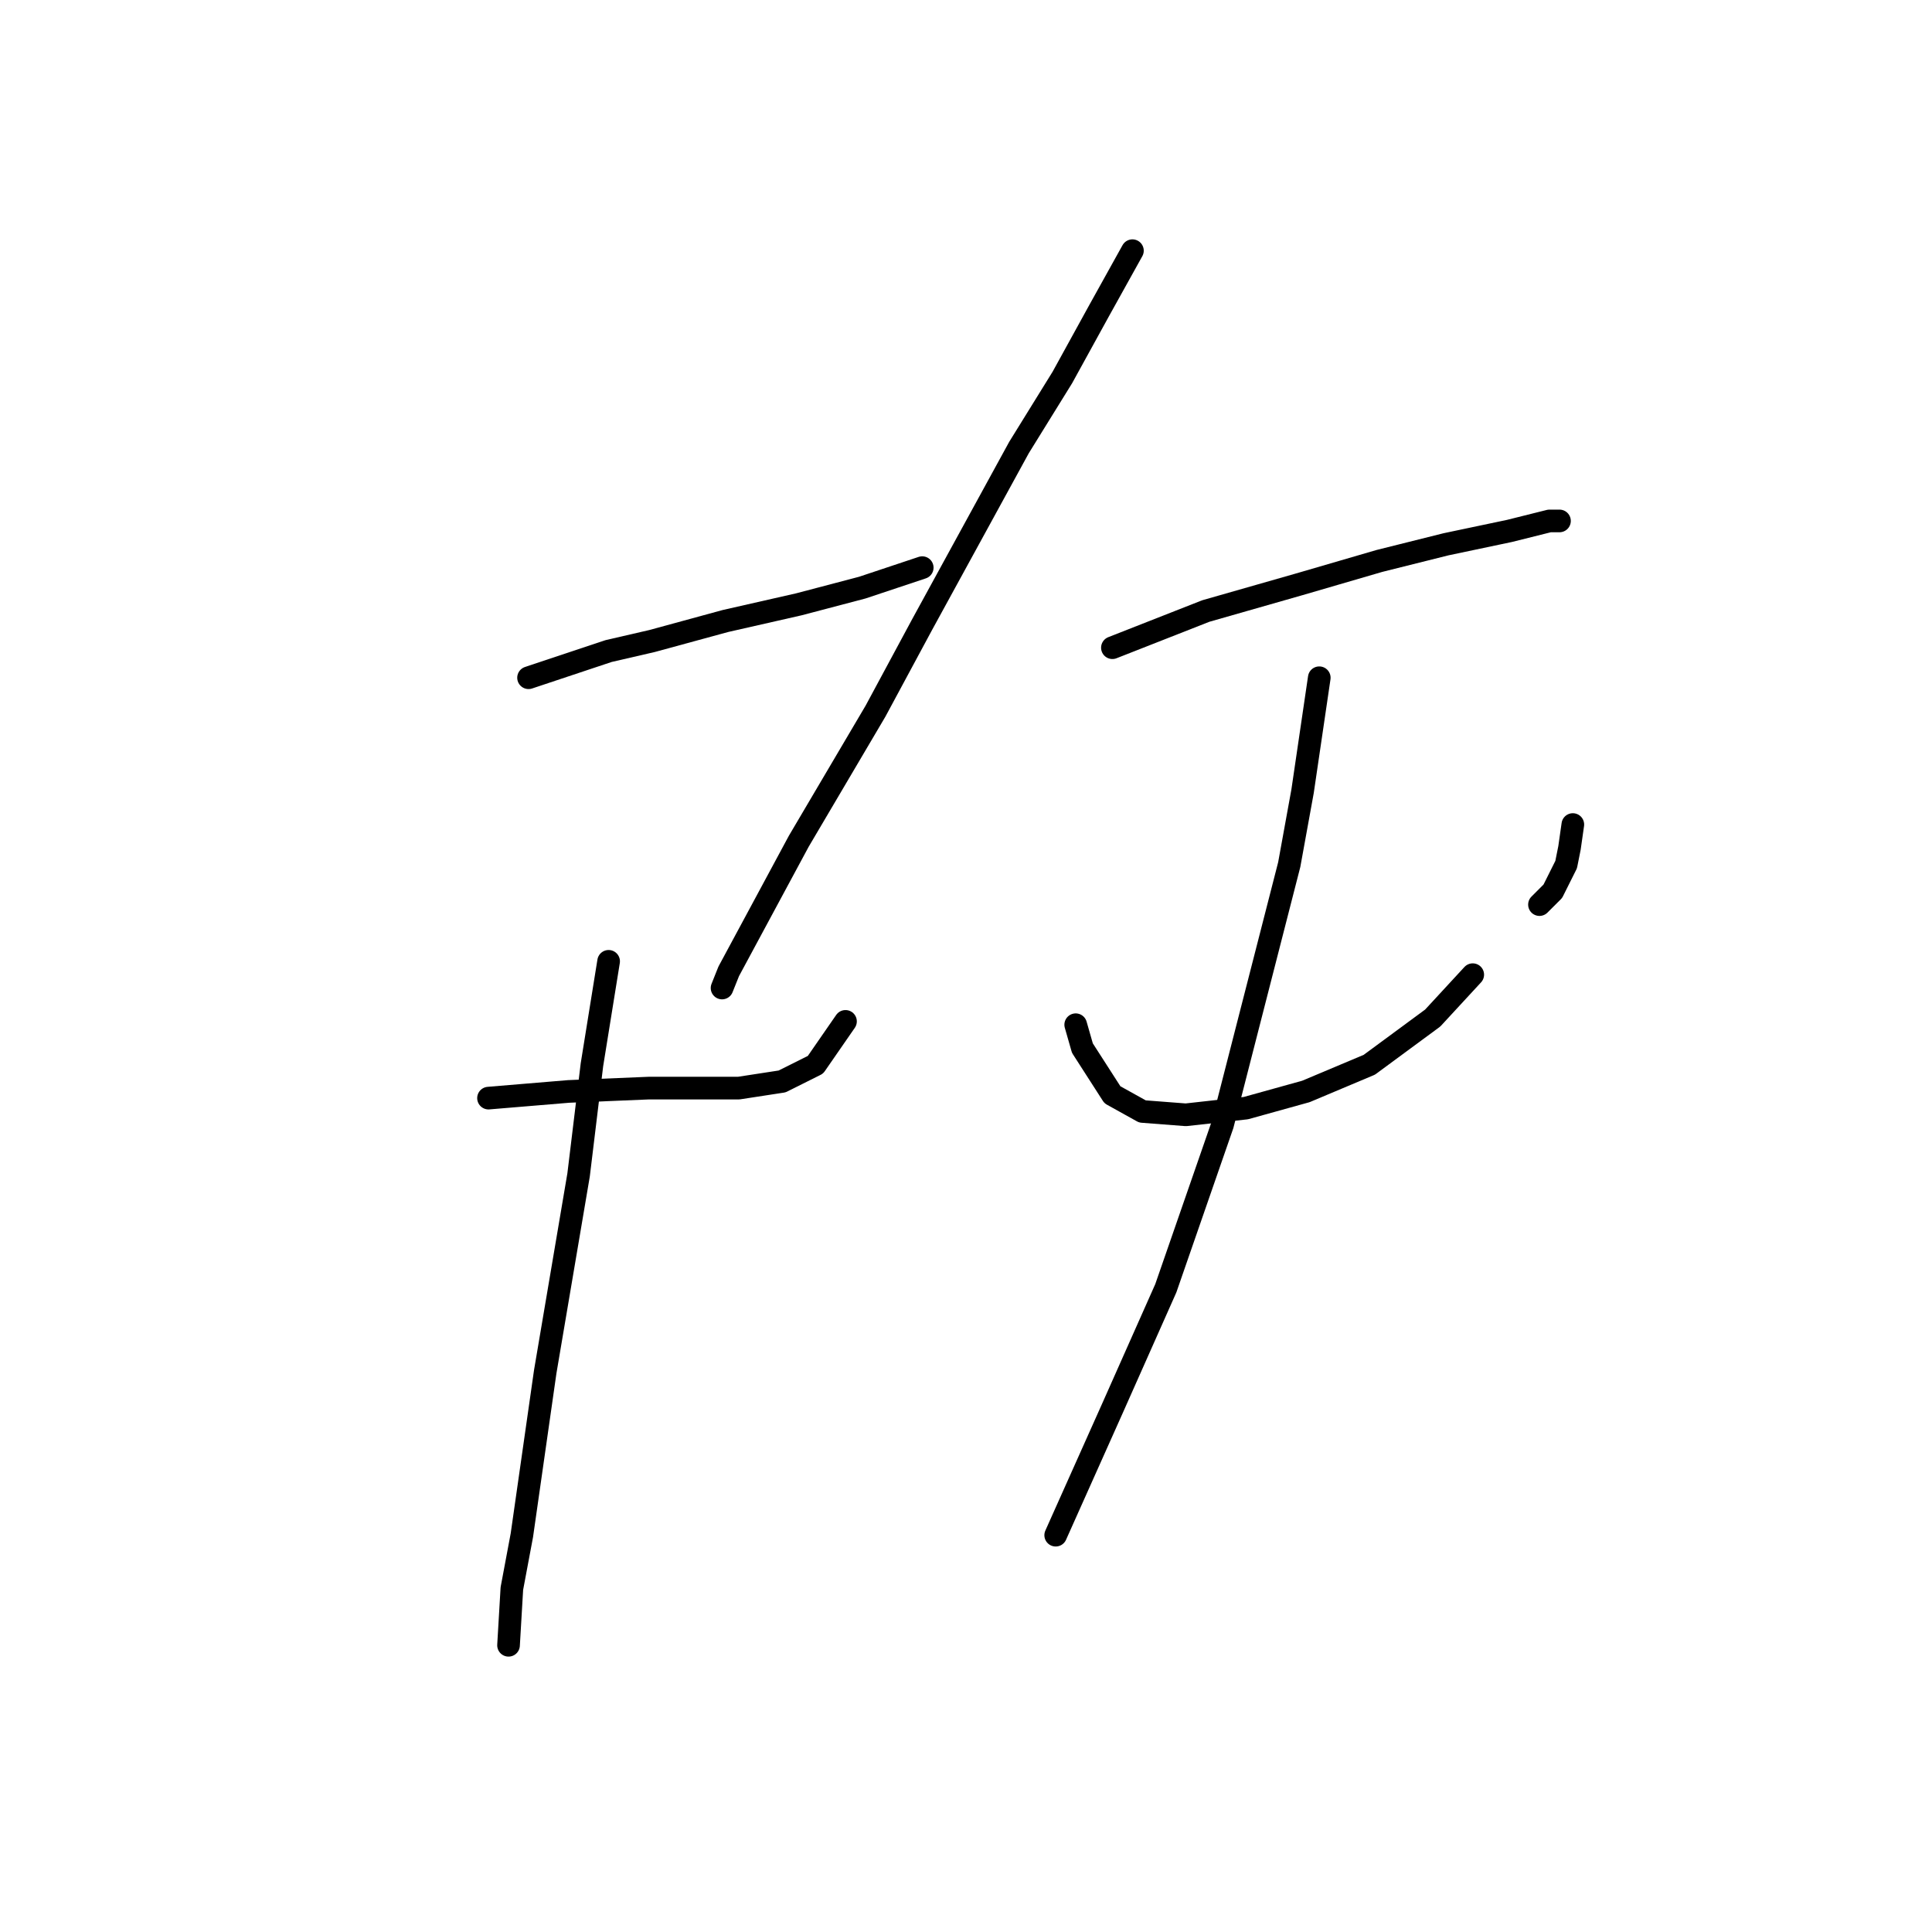 <?xml version="1.0" standalone="no"?>
    <svg width="256" height="256" xmlns="http://www.w3.org/2000/svg" version="1.1">
    <polyline stroke="black" stroke-width="3" stroke-linecap="round" fill="transparent" stroke-linejoin="round" points="70.035 89.804 75.34 88.035 80.645 86.267 86.392 84.941 96.118 82.288 105.844 80.078 114.244 77.867 122.201 75.215 122.201 75.215 " />
        <polyline stroke="black" stroke-width="3" stroke-linecap="round" fill="transparent" stroke-linejoin="round" points="64.73 145.506 70.035 145.064 75.34 144.622 85.95 144.18 94.35 144.18 97.887 144.18 103.634 143.296 108.055 141.086 112.033 135.338 112.033 135.338 " />
        <polyline stroke="black" stroke-width="3" stroke-linecap="round" fill="transparent" stroke-linejoin="round" points="80.645 127.381 78.435 141.086 76.667 155.674 72.246 181.758 69.151 203.42 67.825 210.493 67.383 218.009 67.383 218.009 " />
        <polyline stroke="black" stroke-width="3" stroke-linecap="round" fill="transparent" stroke-linejoin="round" points="150.053 33.217 145.632 41.174 140.769 50.016 135.022 59.3 122.201 82.73 116.012 94.224 105.844 111.466 99.655 122.96 96.56 128.707 95.676 130.918 95.676 130.918 " />
        <polyline stroke="black" stroke-width="3" stroke-linecap="round" fill="transparent" stroke-linejoin="round" points="147.4 85.825 159.779 80.962 172.157 77.425 182.767 74.331 191.609 72.12 200.009 70.352 205.314 69.026 206.64 69.026 206.64 69.026 " />
        <polyline stroke="black" stroke-width="3" stroke-linecap="round" fill="transparent" stroke-linejoin="round" points="142.537 135.781 143.422 138.875 147.4 145.064 151.379 147.275 157.126 147.717 165.084 146.833 173.041 144.622 181.441 141.086 189.841 134.896 195.146 129.149 195.146 129.149 " />
        <polyline stroke="black" stroke-width="3" stroke-linecap="round" fill="transparent" stroke-linejoin="round" points="208.408 109.255 207.966 112.35 207.524 114.56 205.756 118.097 203.987 119.865 203.987 119.865 " />
        <polyline stroke="black" stroke-width="3" stroke-linecap="round" fill="transparent" stroke-linejoin="round" points="174.81 89.804 172.599 104.835 170.831 114.56 161.989 149.043 154.474 170.705 147.4 186.62 139.885 203.42 139.885 203.42 " />
        </svg>